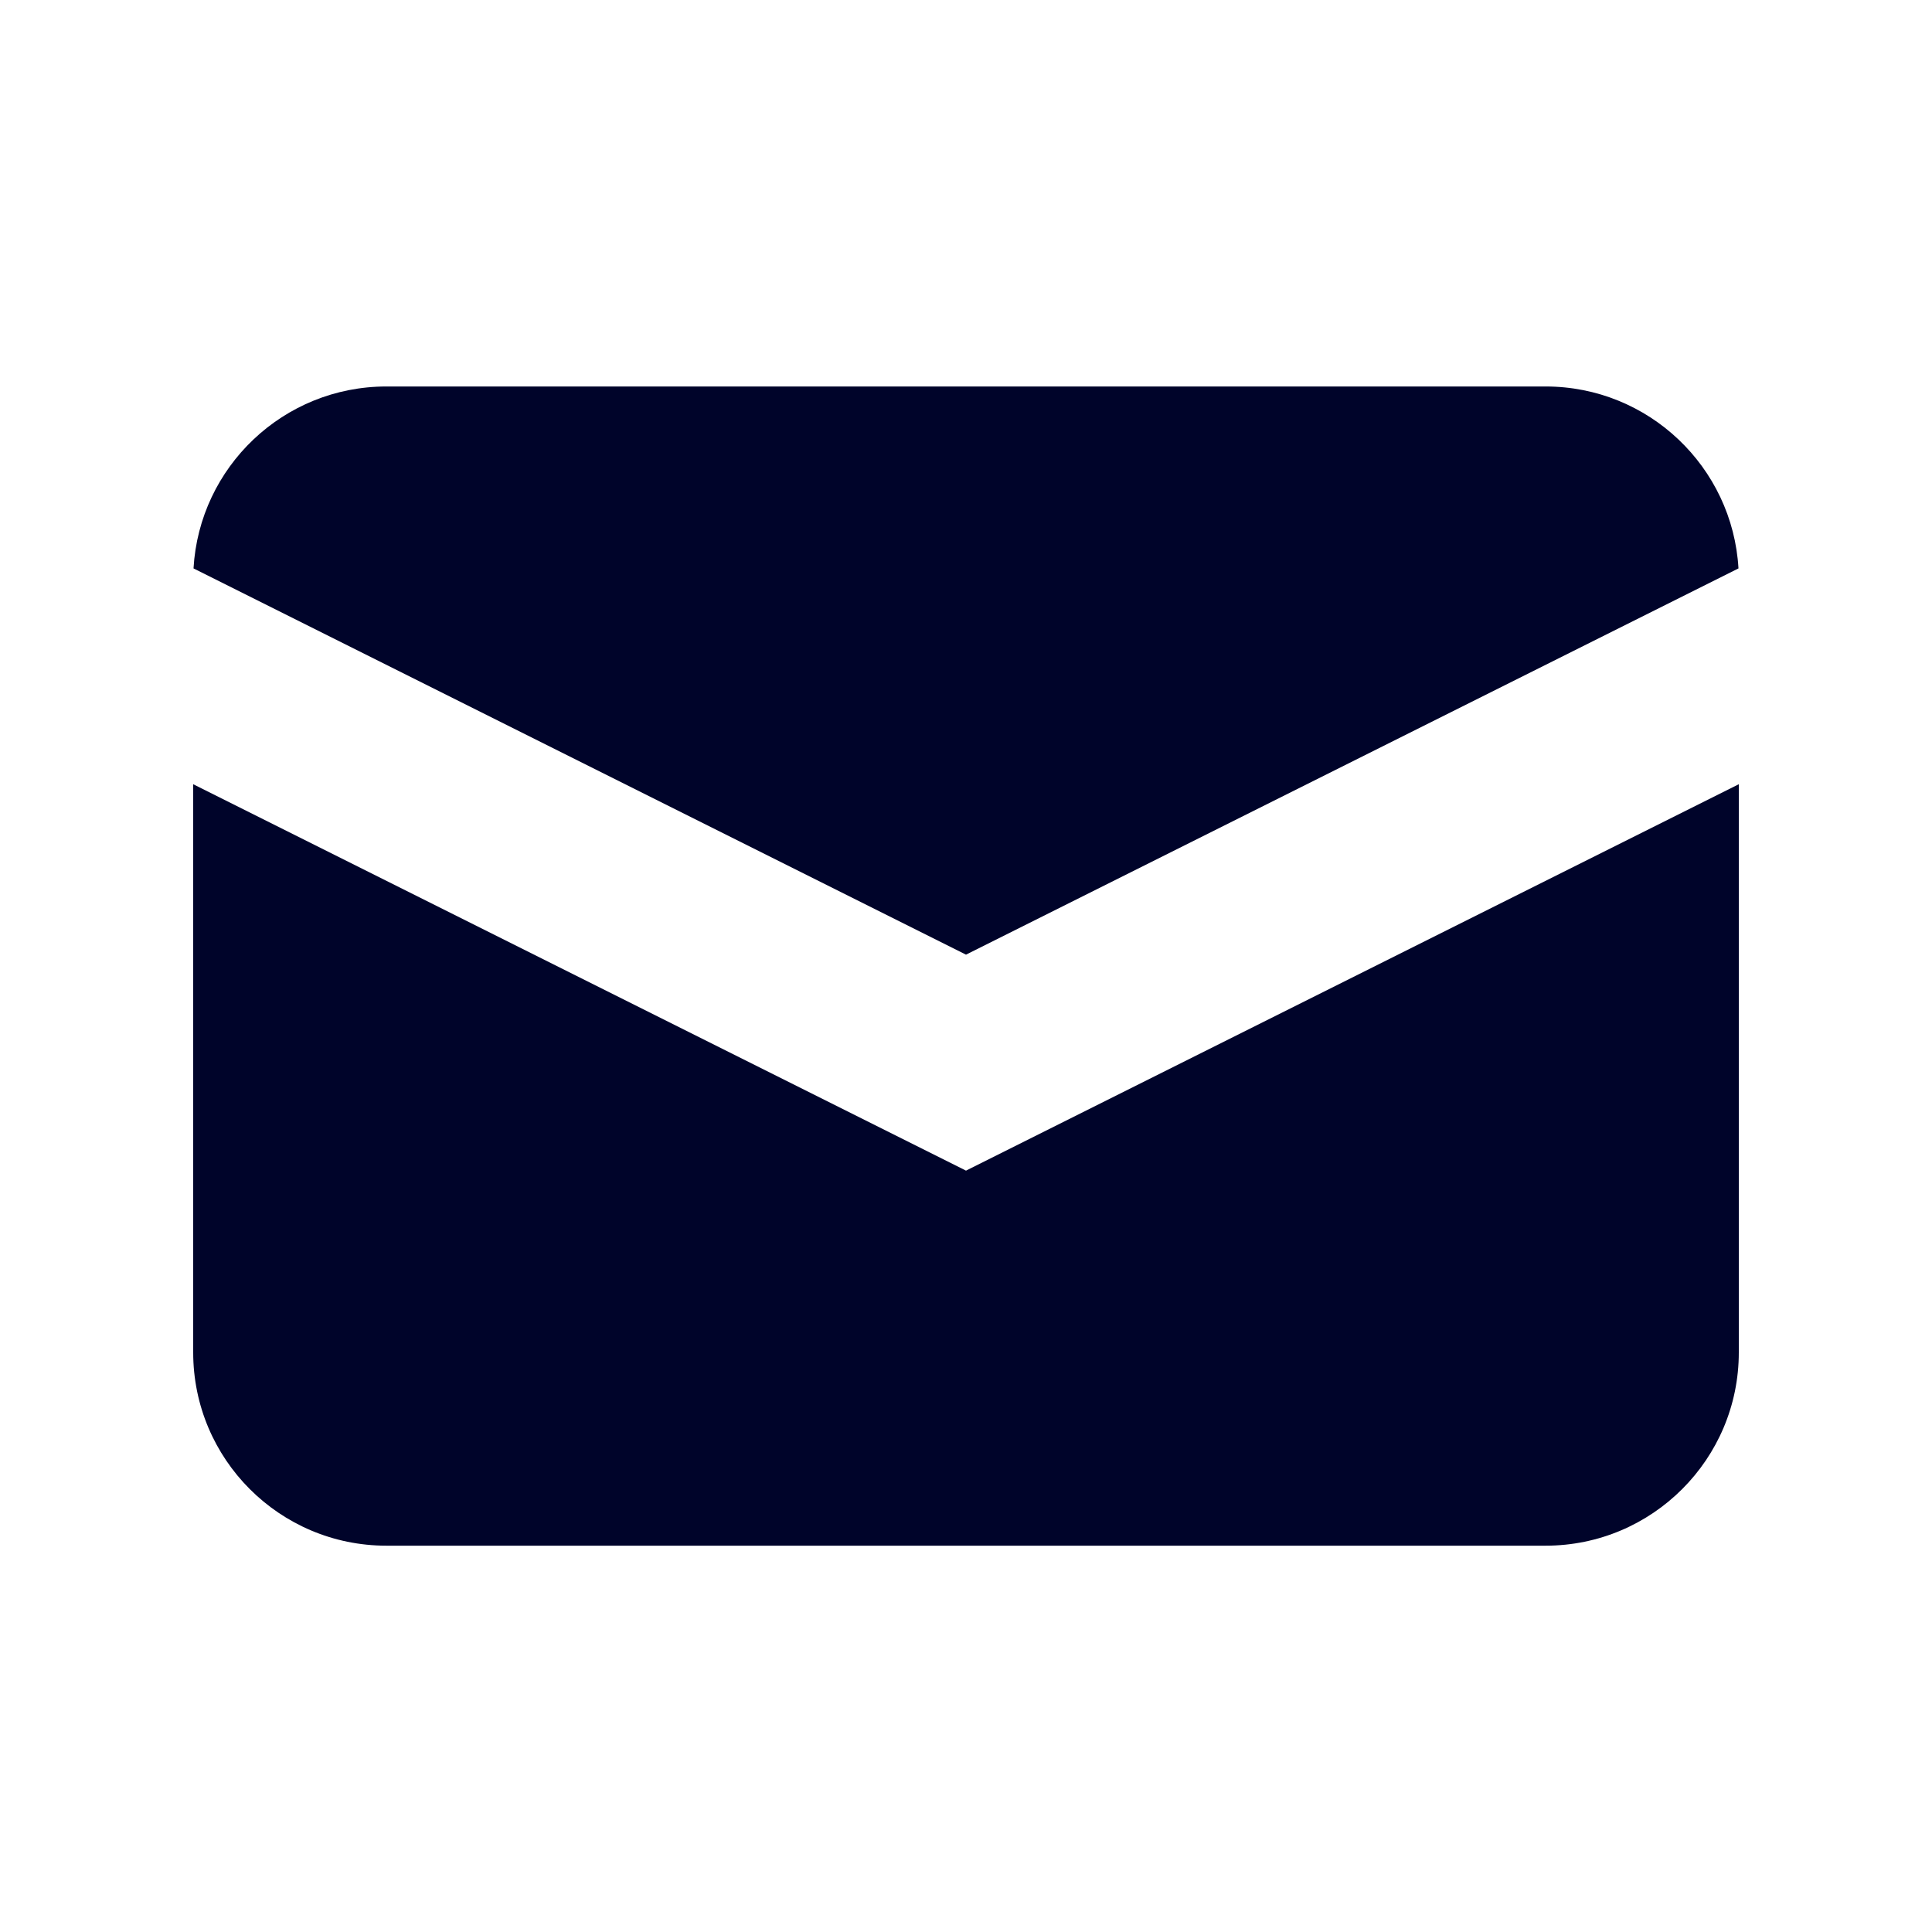 <svg width="24" height="24" viewBox="0 0 24 24" fill="none" xmlns="http://www.w3.org/2000/svg">
<path d="M2.404 7.061L12 11.859L21.596 7.061C21.523 5.801 20.478 4.801 19.2 4.801H4.8C3.521 4.801 2.476 5.801 2.404 7.061Z" fill="#00042A"/>
<path d="M21.6 9.742L12 14.542L2.4 9.742V16.801C2.4 18.126 3.474 19.201 4.8 19.201H19.2C20.525 19.201 21.6 18.126 21.6 16.801V9.742Z" fill="#00042A"/>
</svg>

